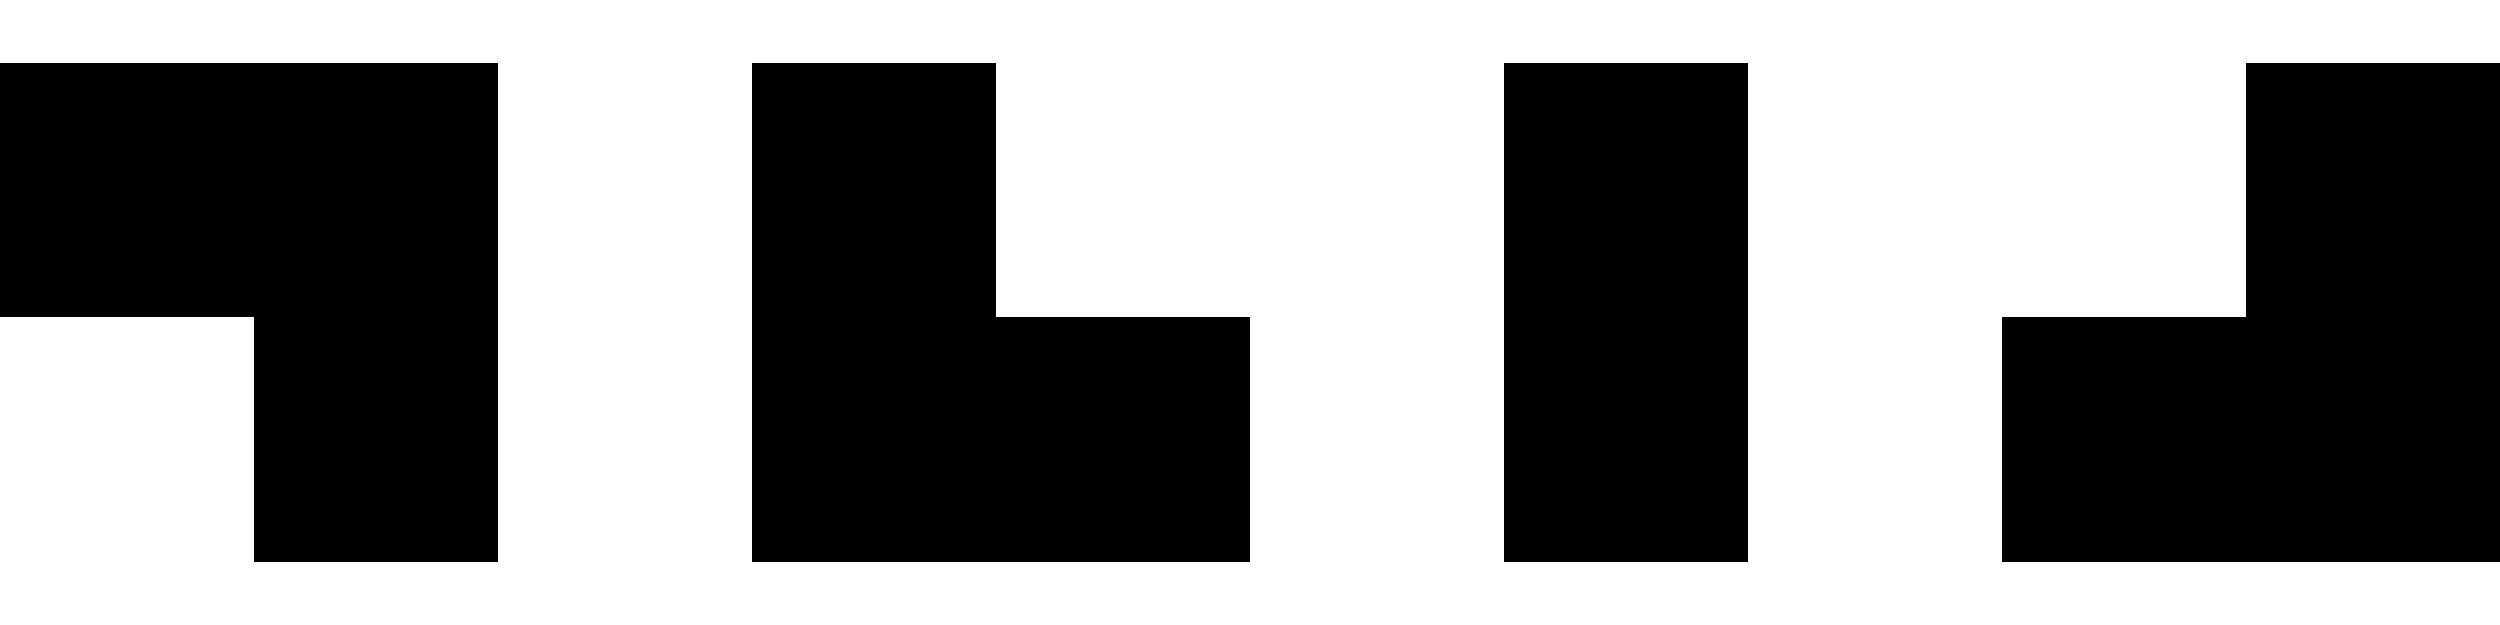 <svg fill="currentColor" xmlns="http://www.w3.org/2000/svg" xml:space="preserve" shape-rendering="crispEdges"
	viewBox="0 0 1133.9 283.5">
	<path
		d="M217 28.8H0v115.1h115.2v110.8h110.7V28.8h-4.4zm567 0H682.1v225.9h110.7V28.8h-4.4zm345.4 0h-110.7v115.1H908v110.8h225.9V28.8zM558.1 143.9H451.8V28.8H341v225.9h225.9V143.9h-4.4z" />
</svg>